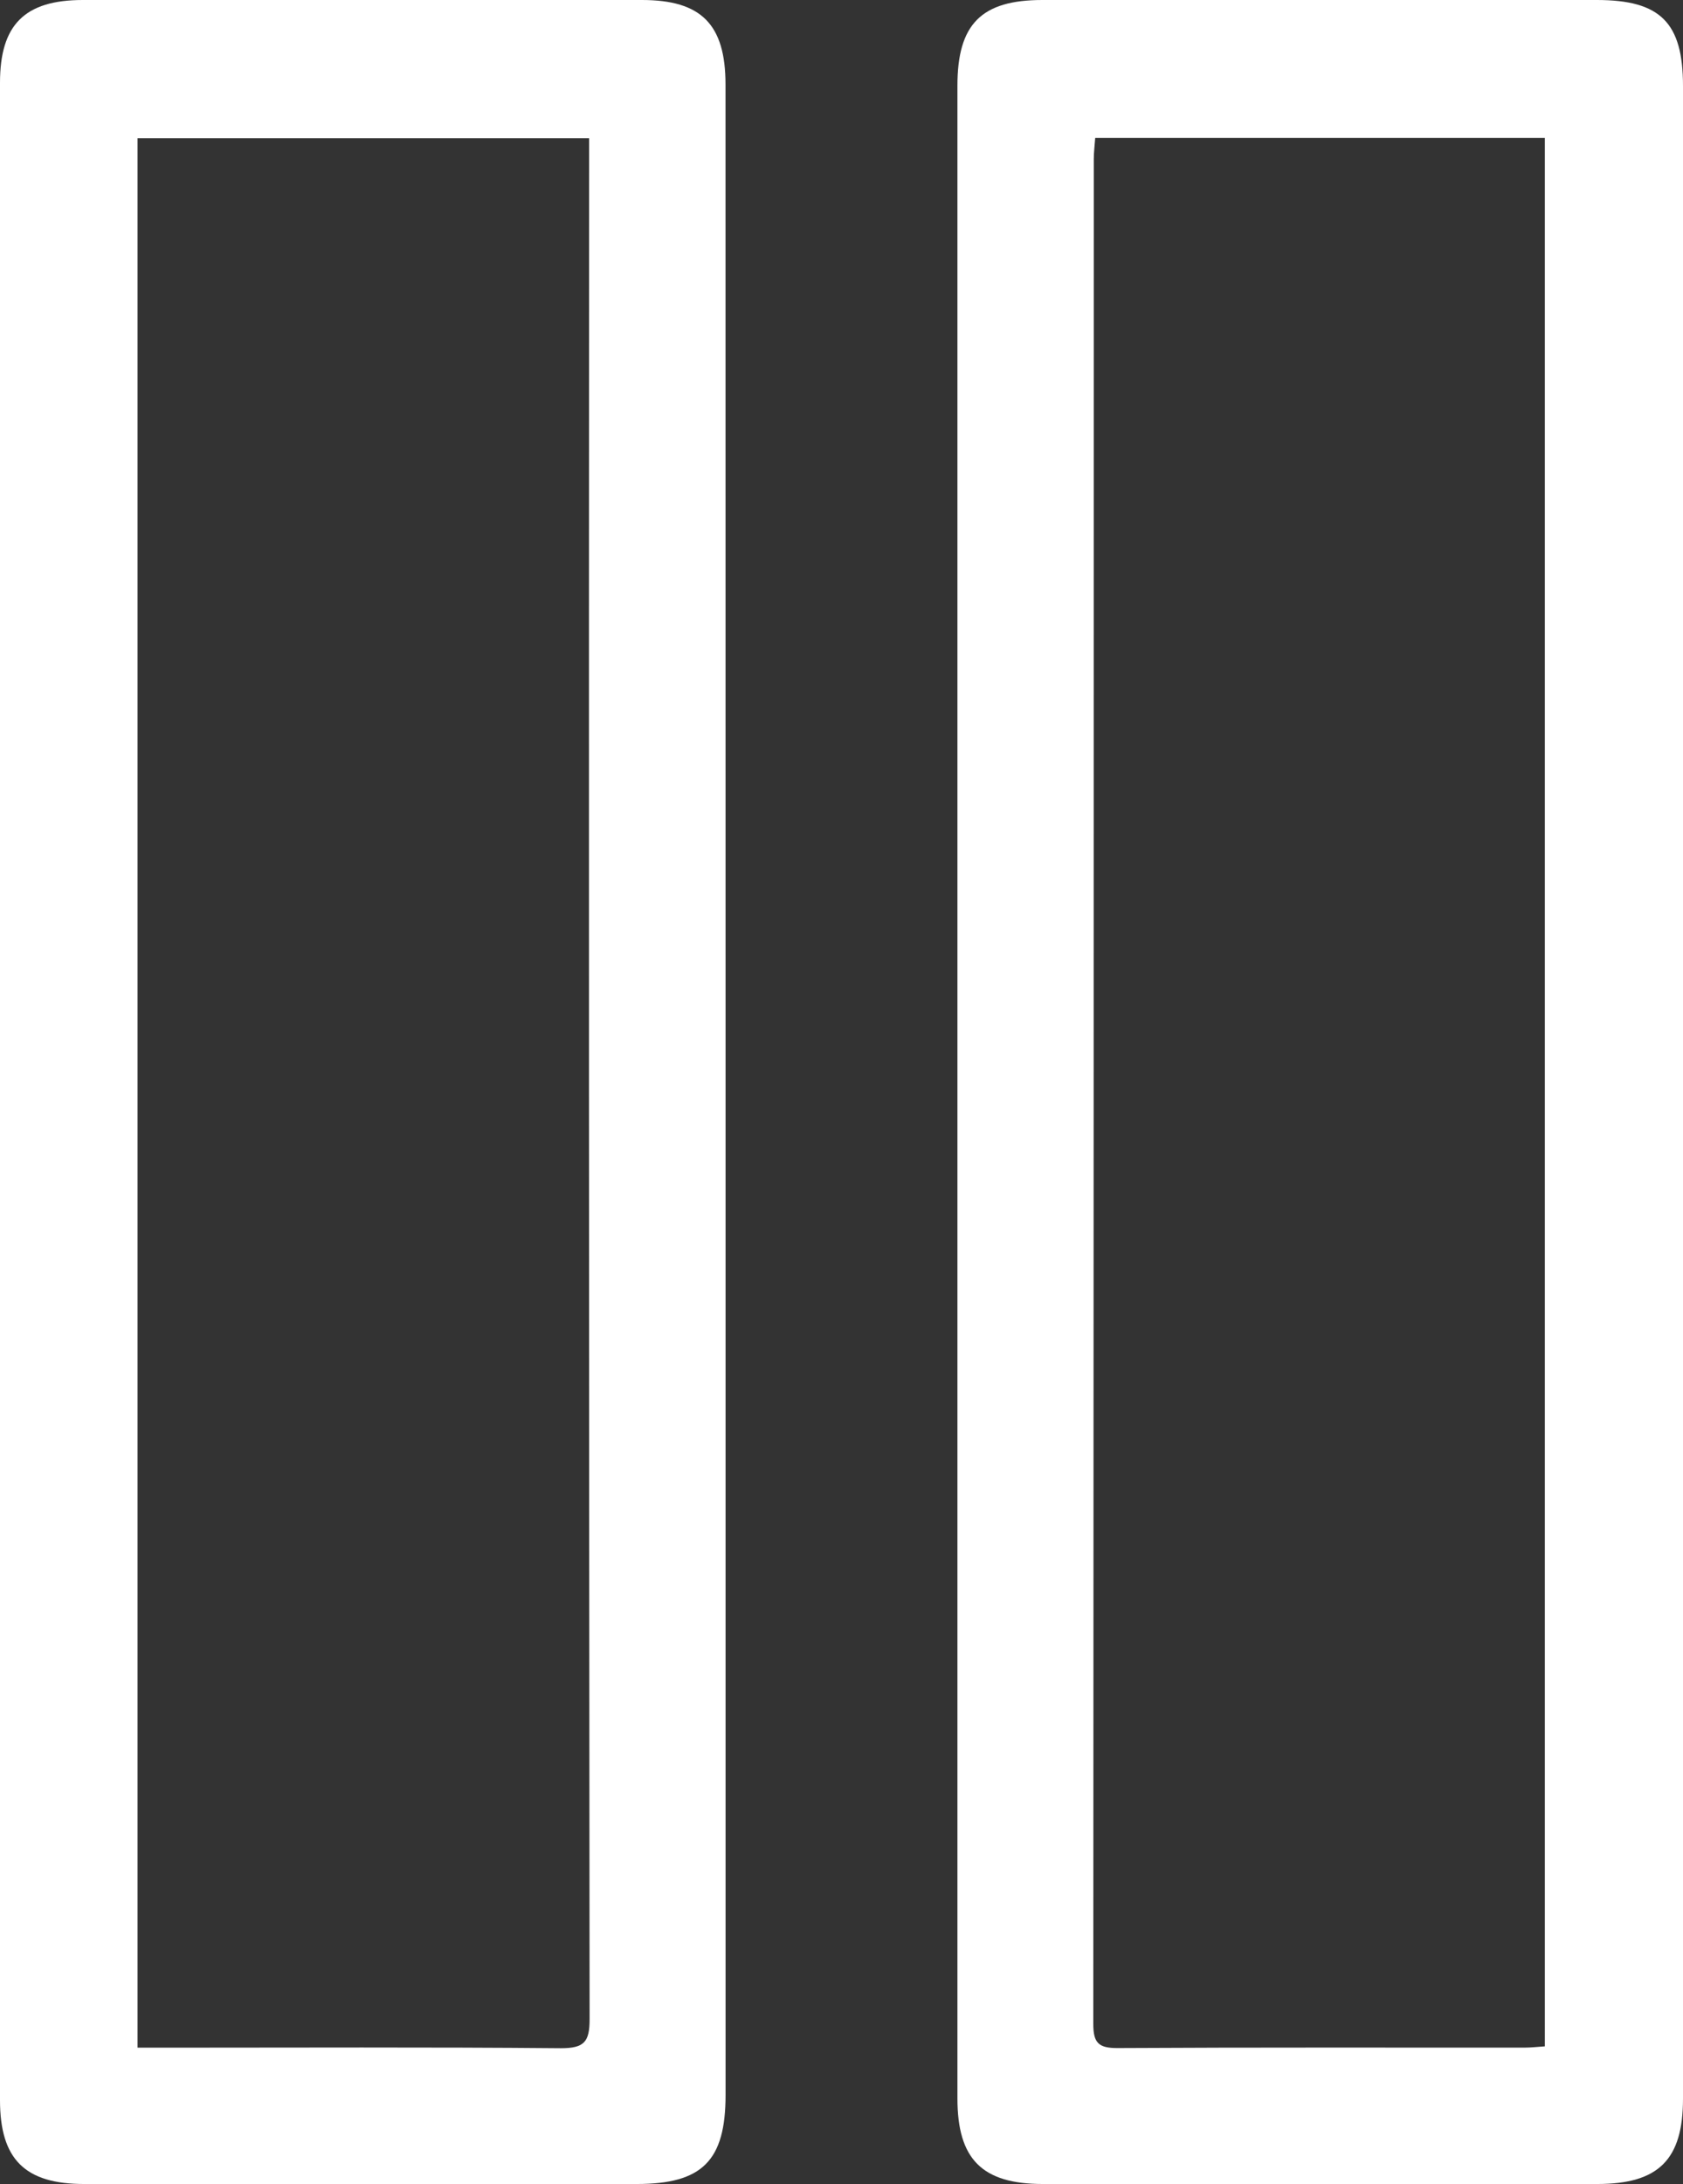 <svg xmlns="http://www.w3.org/2000/svg" viewBox="0 0 307.34 398.59"><rect x="0" y="0" width="307.34" height="398.59" fill="#333333" stroke="none"/><defs><style>.cls-1{fill:#fff;}</style></defs><g id="Слой_2" data-name="Слой 2"><g id="Слой_1-2" data-name="Слой 1"><path class="cls-1" d="M132.5,199.31v183c0,12-4.25,16.25-16.23,16.25H15.42C4.55,398.58,0,394.05,0,383.25V15.11C0,4.51,4.5,0,15.13,0h102.1c10.84,0,15.26,4.45,15.26,15.43Q132.51,107.38,132.5,199.31ZM25.12,373.68h4.66c24.21,0,48.42-.12,72.63.1,4.26,0,5.26-1.12,5.26-5.29q-.18-169.14-.09-338.26v-5H25.12Z"/><path class="cls-1" d="M307.34,199.16V383c0,11.11-4.45,15.55-15.62,15.56H190.45c-11.1,0-15.61-4.51-15.61-15.62V15.63C174.84,4.41,179.21,0,190.34,0H291.61c11.6,0,15.73,4.12,15.73,15.69ZM200,25.17c-.1,1.44-.26,2.65-.26,3.85q0,170.18-.09,340.34c0,3.49,1,4.41,4.46,4.39,24.76-.14,49.53-.07,74.29-.08,1.21,0,2.42-.15,3.71-.23V25.17Z"/></g></g></svg>